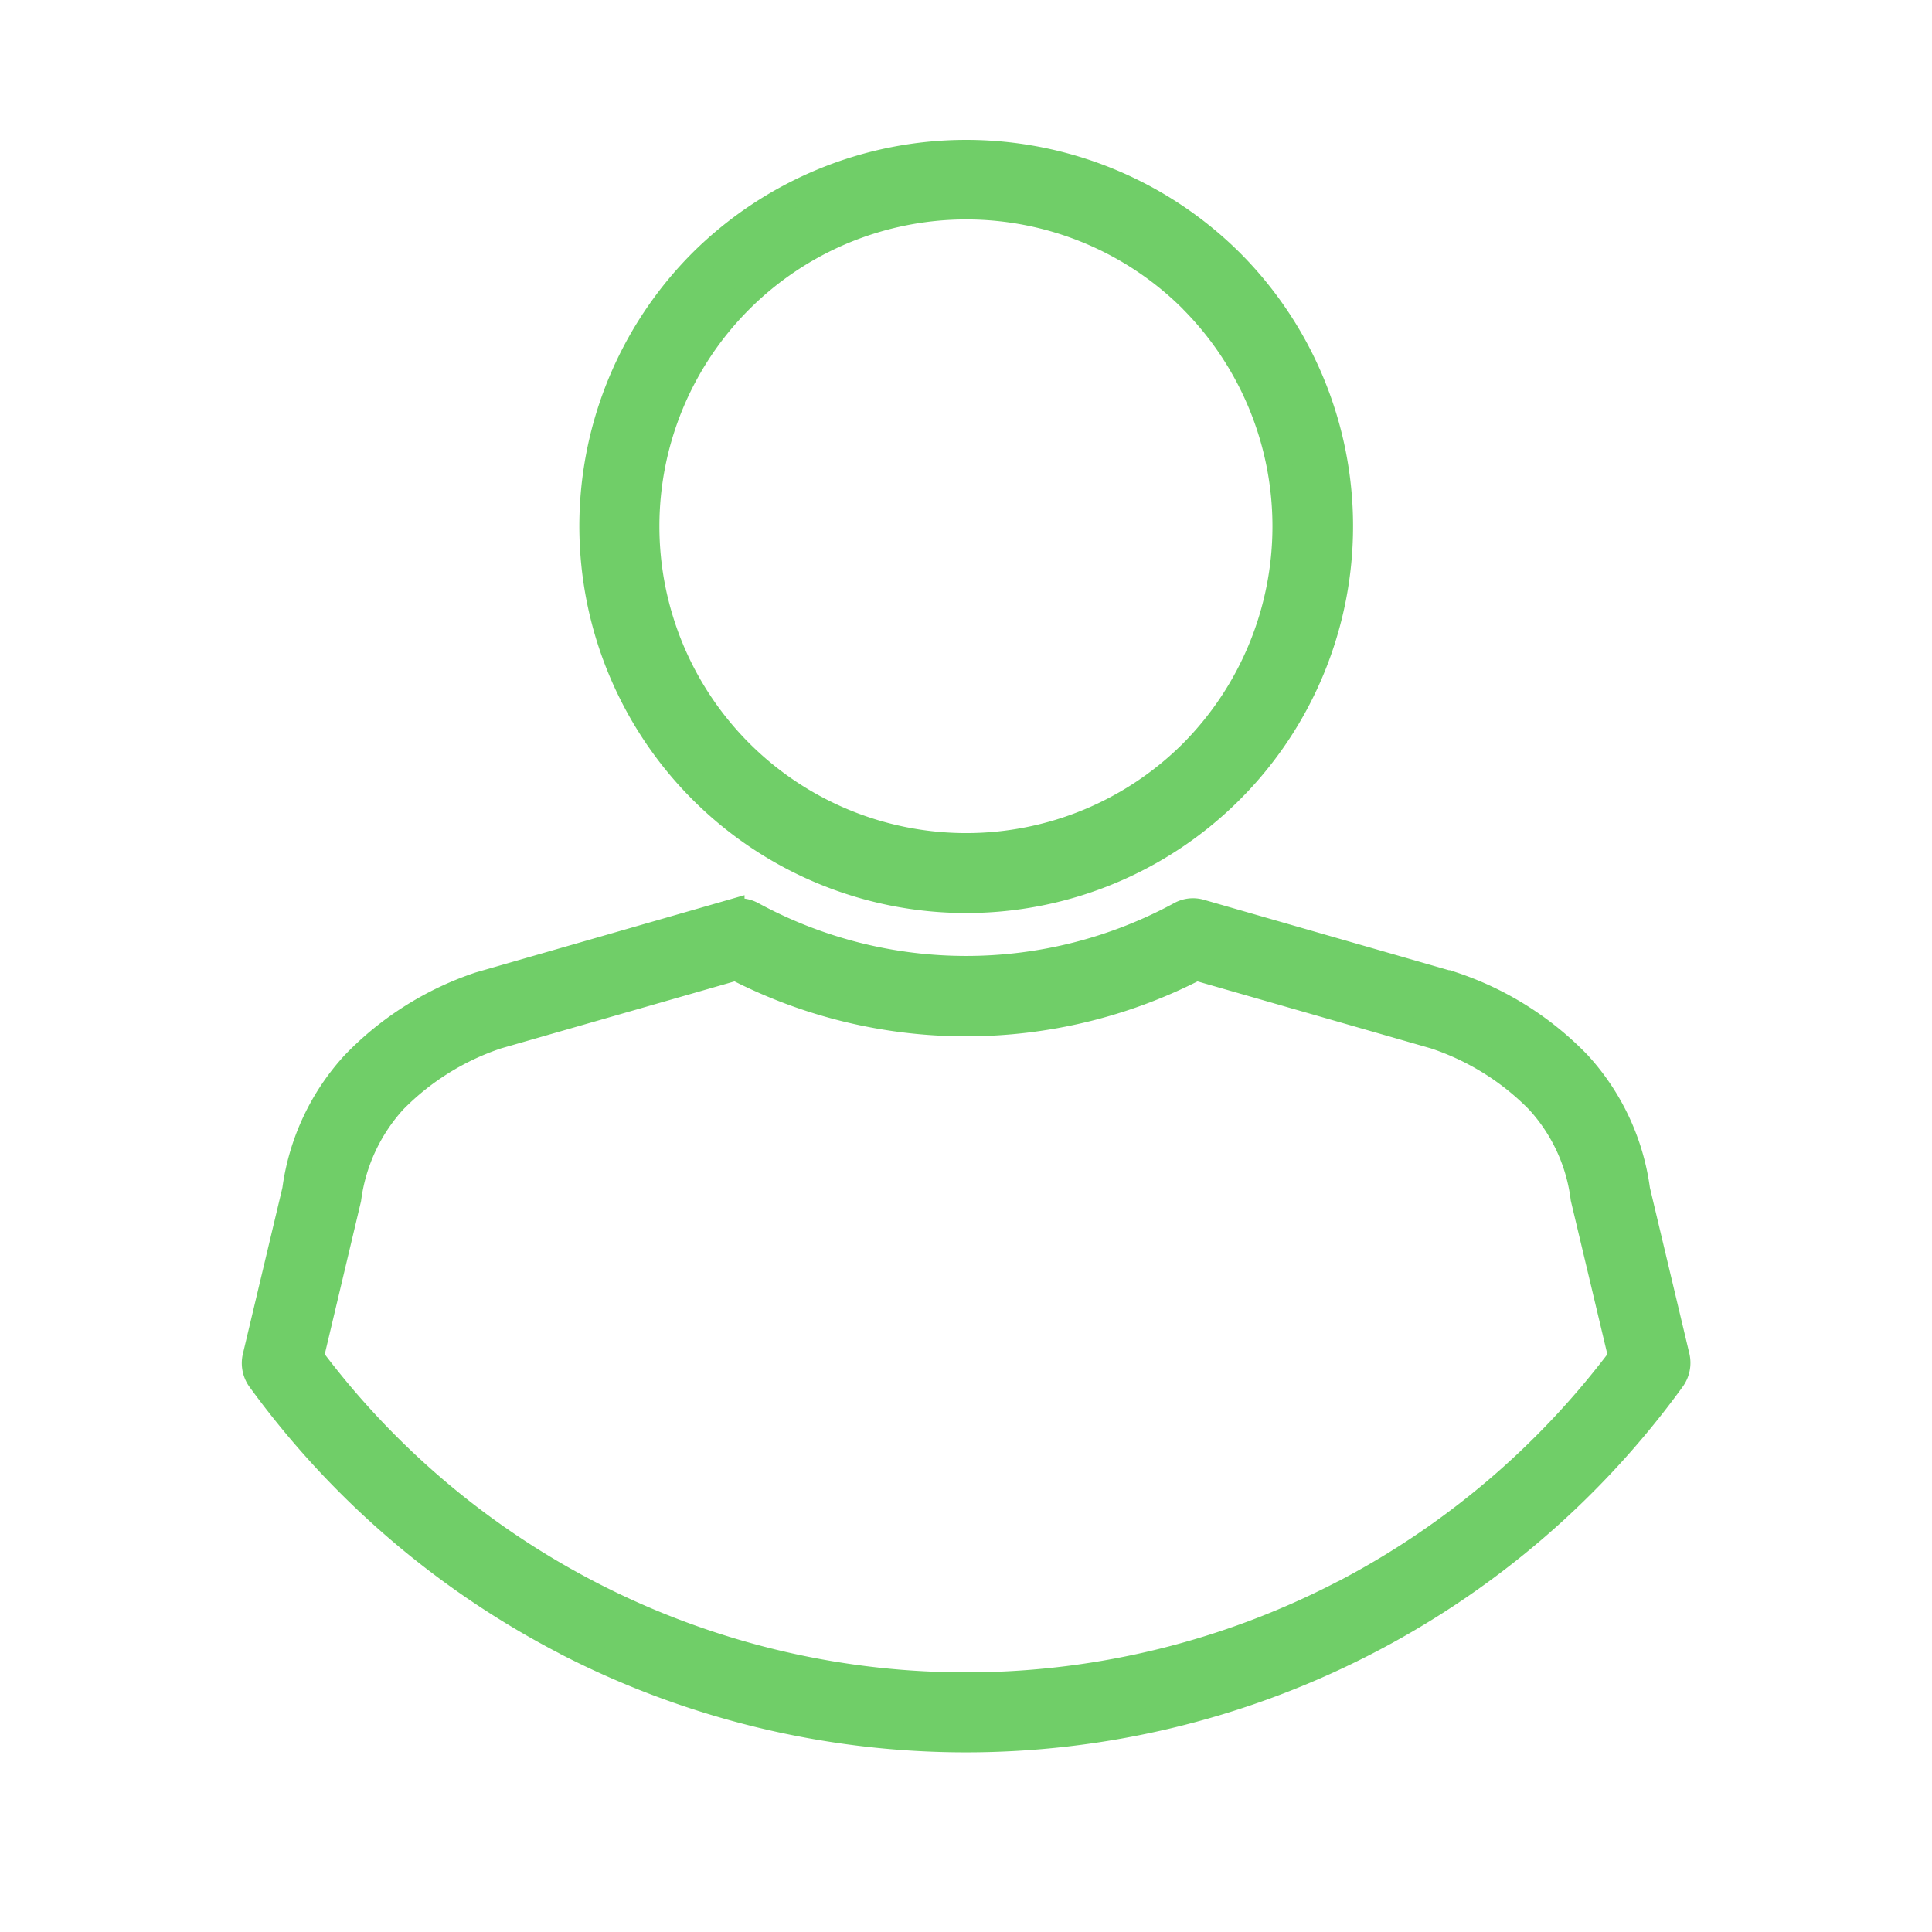 <svg xmlns="http://www.w3.org/2000/svg" width="38" height="38" viewBox="0 0 38 38"><defs><style>.a{fill:none;}.b{fill:#70ce68;stroke:#70ce68;stroke-width:0.5px;}</style></defs><g transform="translate(-271 -672)"><rect class="a" width="38" height="38" transform="translate(271 672)"/><path class="b" d="M25.2,5.162a7.359,7.359,0,1,1-10.407.005A7.386,7.386,0,0,1,25.2,5.162Zm2.18,26.208a16.185,16.185,0,0,0,5.5-4.657l-.743-3.123a3.469,3.469,0,0,0-.888-1.922A5.108,5.108,0,0,0,29.212,20.4l-4.689-1.346a9.882,9.882,0,0,1-9.055,0L10.778,20.4a5.108,5.108,0,0,0-2.035,1.271A3.544,3.544,0,0,0,7.85,23.6l-.738,3.112A16.092,16.092,0,0,0,27.376,31.37Zm-15.257.953a17.241,17.241,0,0,1-6.008-5.158.547.547,0,0,1-.1-.458l.781-3.284a4.563,4.563,0,0,1,1.163-2.482,6.119,6.119,0,0,1,2.466-1.556l4.964-1.427a.531.531,0,0,1,.4.043,8.817,8.817,0,0,0,8.42,0,.523.523,0,0,1,.4-.043l4.964,1.427a6.119,6.119,0,0,1,2.466,1.556A4.563,4.563,0,0,1,33.2,23.423l.781,3.284a.55.55,0,0,1-.092.441,17.165,17.165,0,0,1-21.771,5.174Zm12.318-26.4a6.285,6.285,0,1,0,0,8.894A6.312,6.312,0,0,0,24.437,5.921Z" transform="translate(270.005 671.981)"/></g></svg>